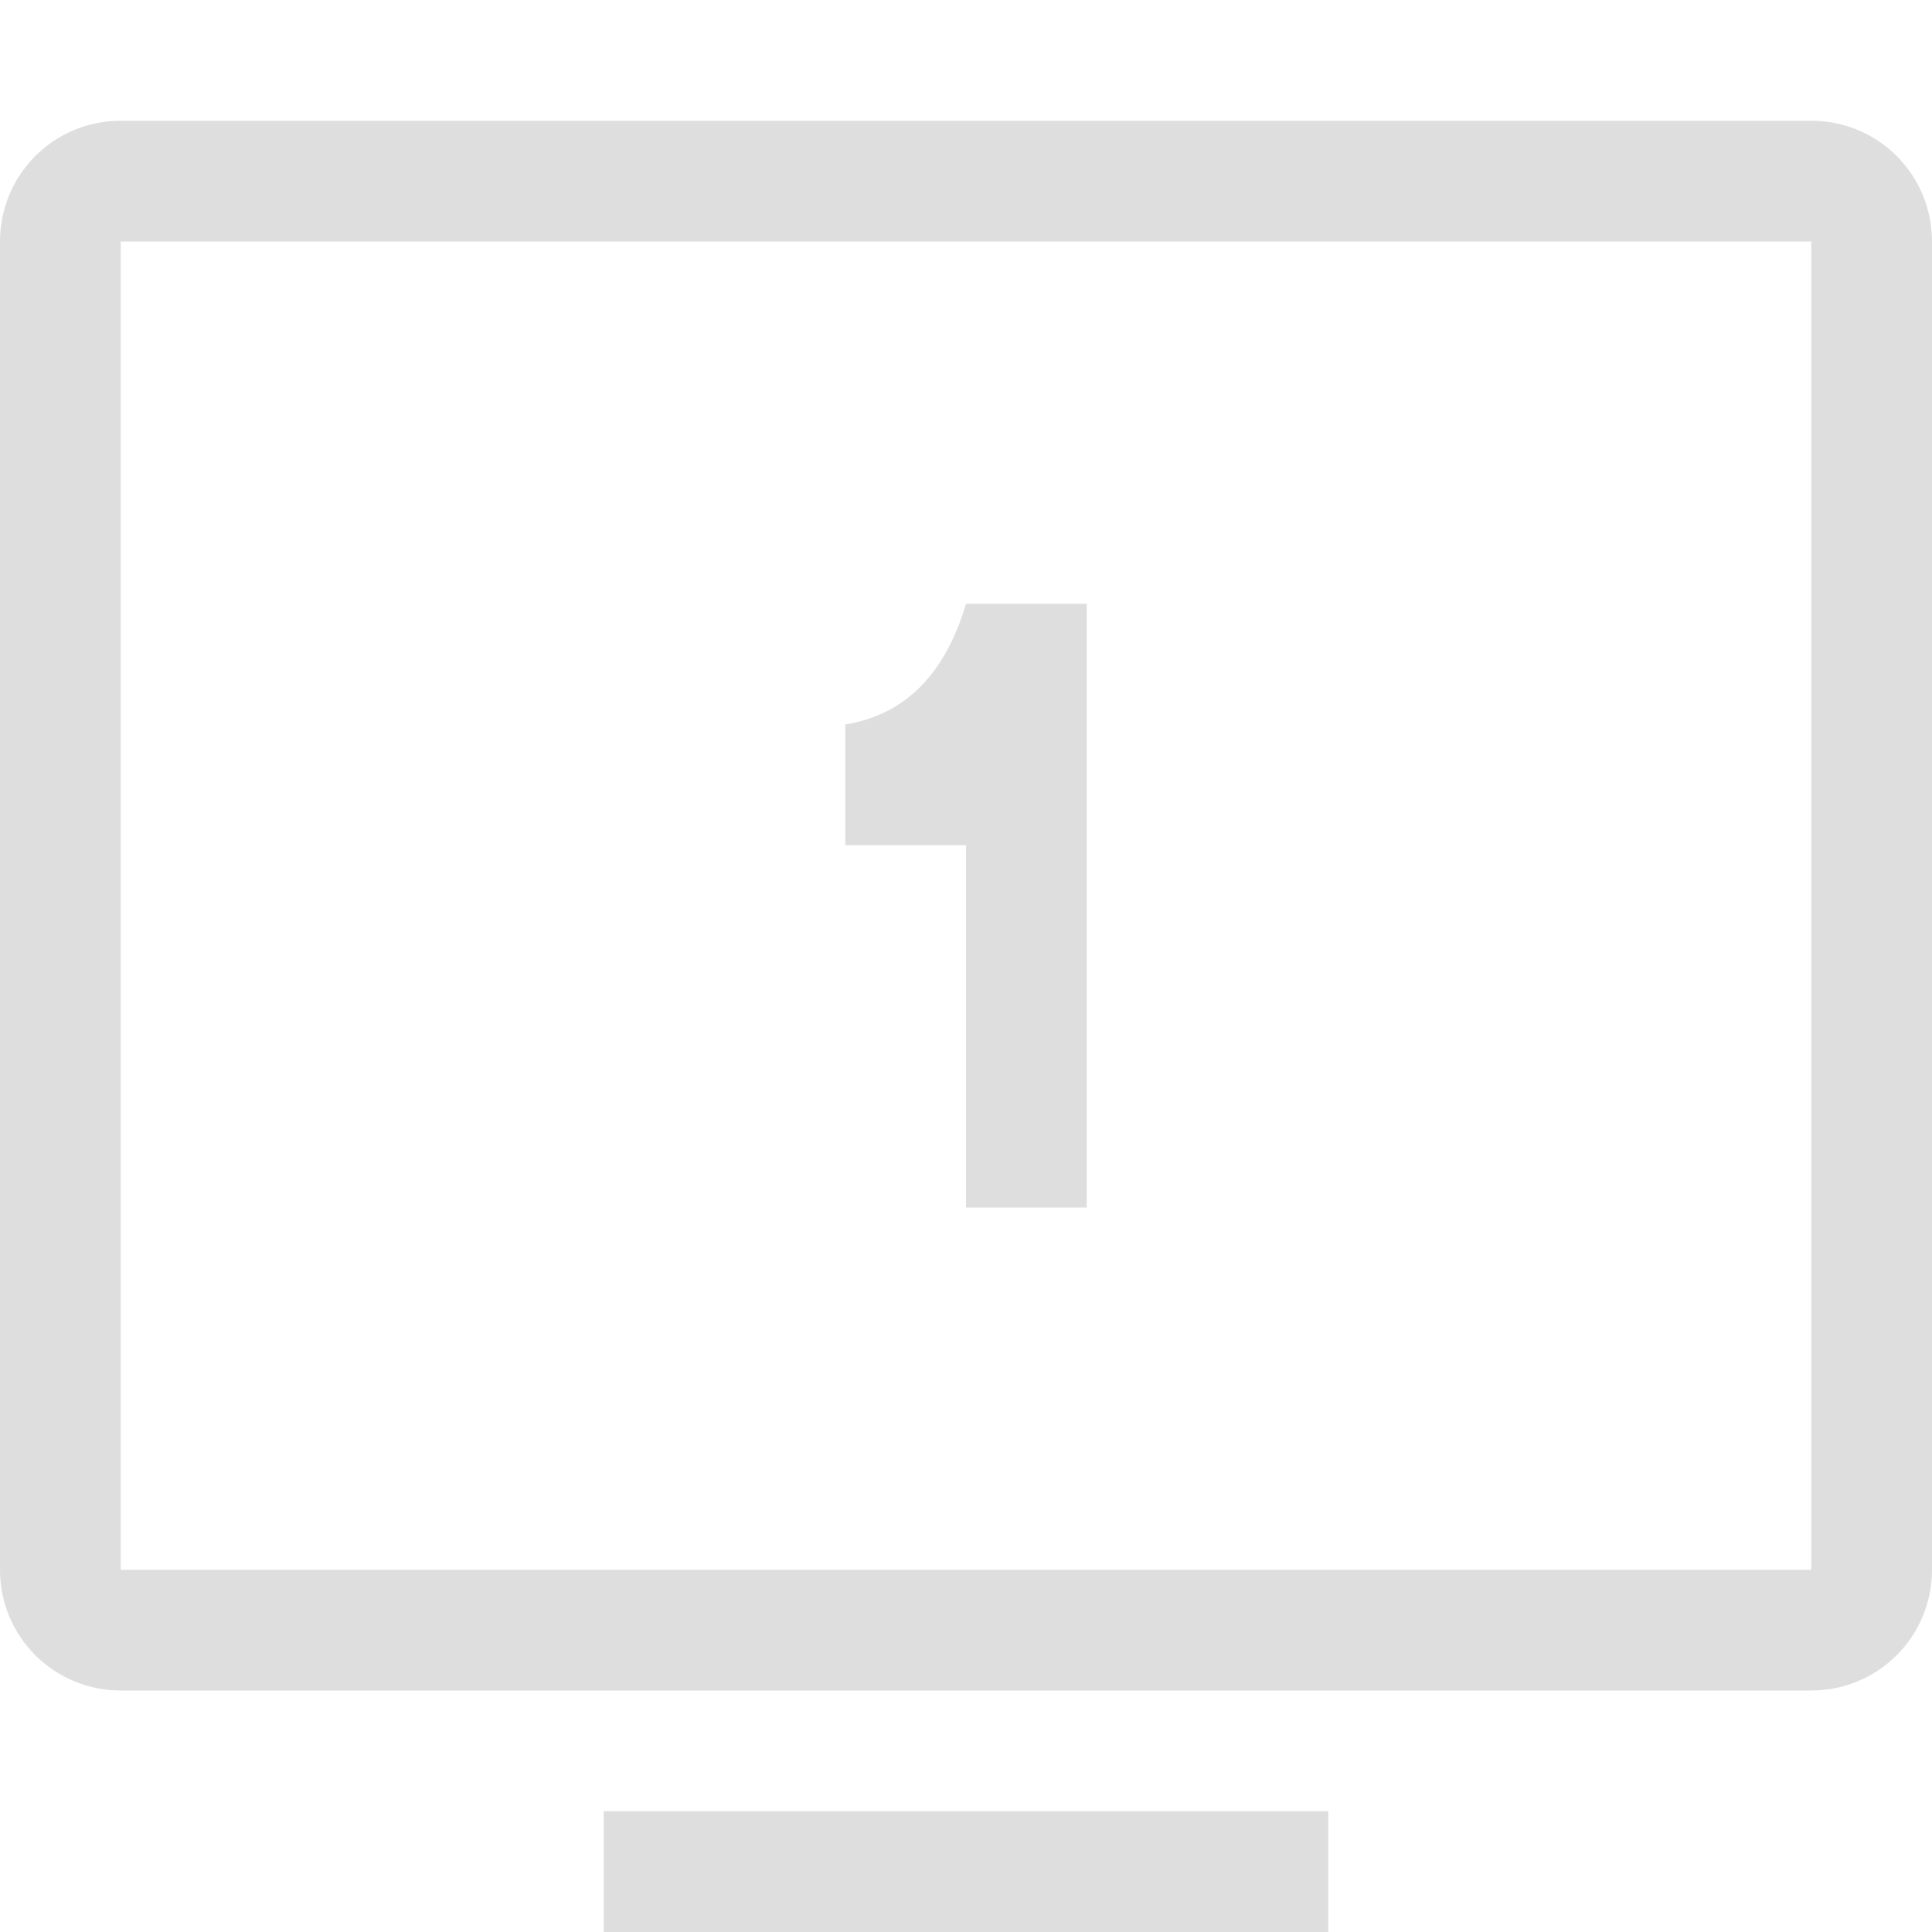 <svg width="16" height="16" version="1.1" xmlns="http://www.w3.org/2000/svg">
 <path d="m1 1c-0.554 0-1 0.446-1 1v11c0 0.554 0.446 1 1 1h14c0.554 0 1-0.446 1-1v-11c0-0.554-0.446-1-1-1h-14zm0 1h14v11h-14v-11zm7 3c-0.18 0.608-0.525 0.922-1 1v1h1v3h1v-5h-1zm-3 10v1h6v-1h-6z" fill="#dedede"/>
</svg>
